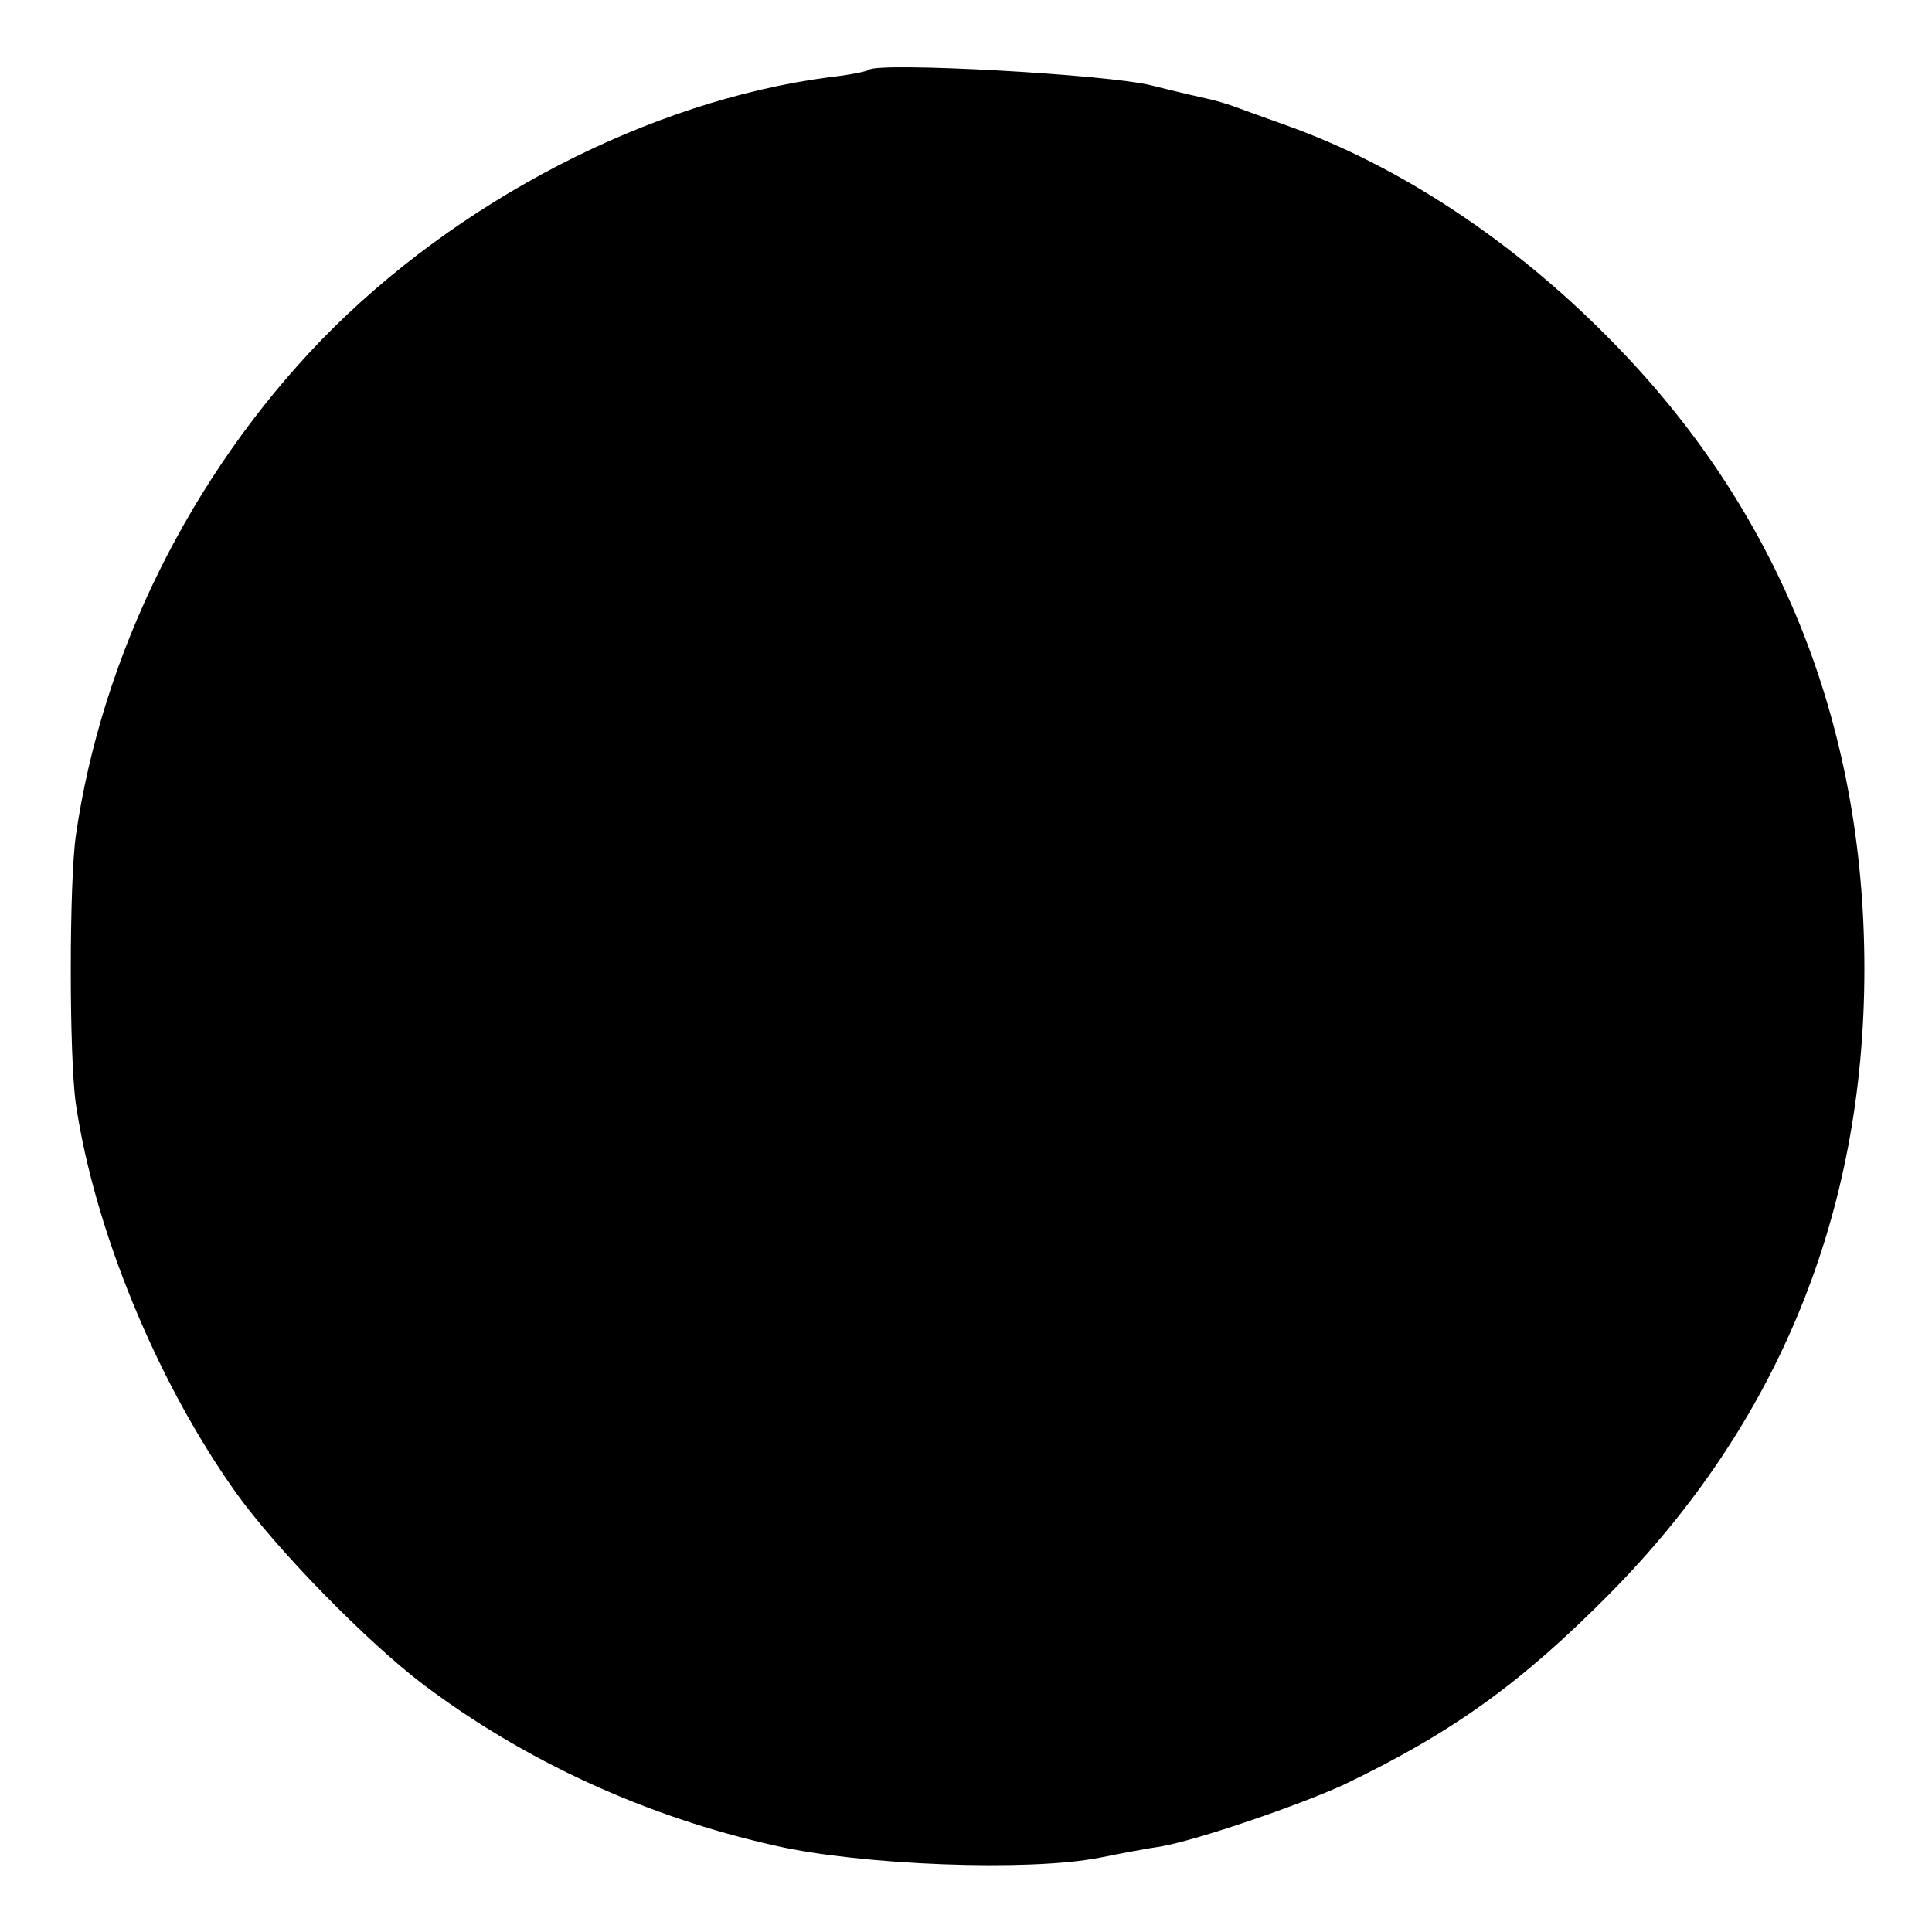 <?xml version="1.0" standalone="no"?>
<!DOCTYPE svg PUBLIC "-//W3C//DTD SVG 20010904//EN"
 "http://www.w3.org/TR/2001/REC-SVG-20010904/DTD/svg10.dtd">
<svg version="1.0" xmlns="http://www.w3.org/2000/svg"
 width="260pt" height="260pt" viewBox="0 0 260 260"
 preserveAspectRatio="xMidYMid meet">
<g transform="translate(0,260) scale(0.1,-0.1)"
fill="#000000" stroke="none">
<path d="M1169 2506 c-2 -2 -26 -7 -54 -10 -241 -32 -500 -166 -682 -353 -176
-182 -296 -424 -331 -668 -9 -65 -9 -296 0 -360 25 -170 109 -374 215 -523 54
-76 177 -202 254 -260 136 -102 298 -177 473 -216 114 -26 340 -35 436 -16 30
6 67 13 82 15 51 9 187 56 246 83 146 70 238 136 357 256 228 230 344 513 344
842 0 331 -116 619 -343 848 -130 132 -283 233 -434 287 -31 11 -64 23 -72 26
-8 3 -22 7 -30 9 -9 2 -45 10 -80 19 -59 15 -369 32 -381 21z"/>
</g>
</svg>
